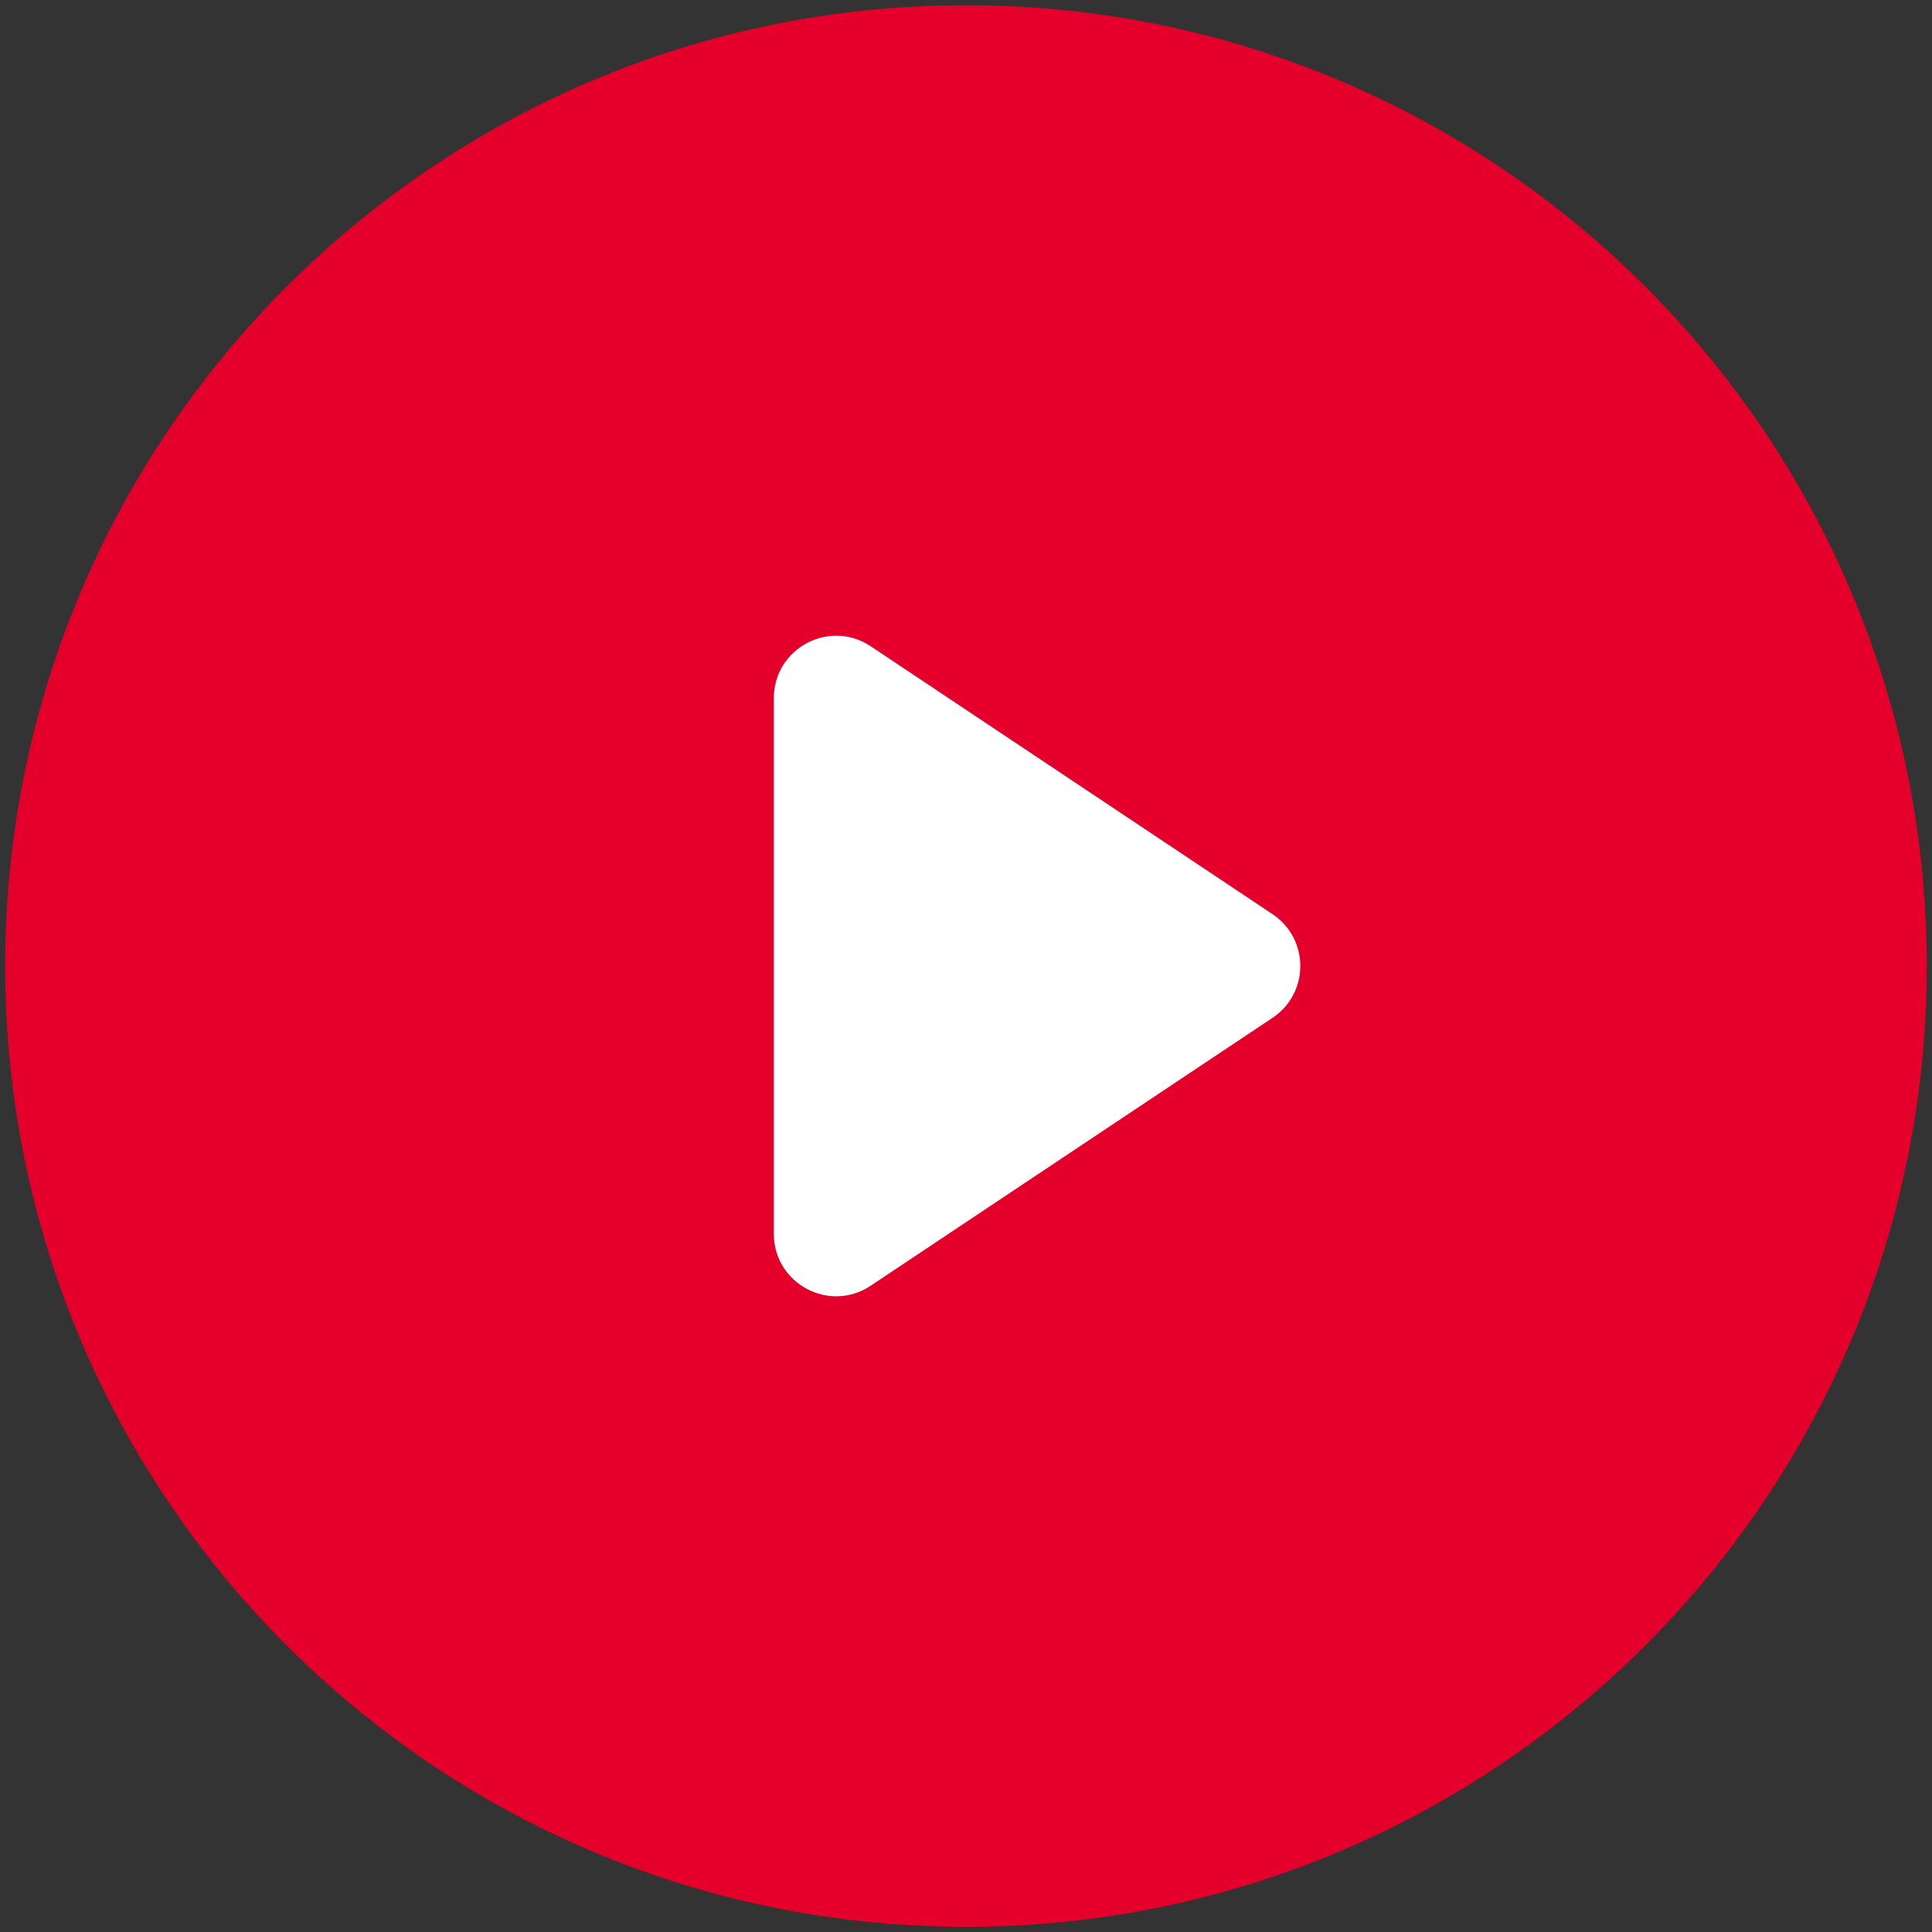<svg width="62" height="62" viewBox="0 0 62 62" fill="none" xmlns="http://www.w3.org/2000/svg">
<rect x="0" y="0" width="62" height="62" fill="#333333" stroke="none"/>
<path d="M31 61.833C48.029 61.833 61.833 48.029 61.833 31C61.833 13.971 48.029 0.167 31 0.167C13.971 0.167 0.167 13.971 0.167 31C0.167 48.029 13.971 61.833 31 61.833Z" fill="#E4002A"/>
<path d="M24.833 22.404C24.833 20.806 26.613 19.854 27.943 20.74L40.837 29.336C42.025 30.128 42.025 31.872 40.837 32.664L27.943 41.26C26.613 42.147 24.833 41.194 24.833 39.596V22.404Z" fill="white"/>
</svg>
